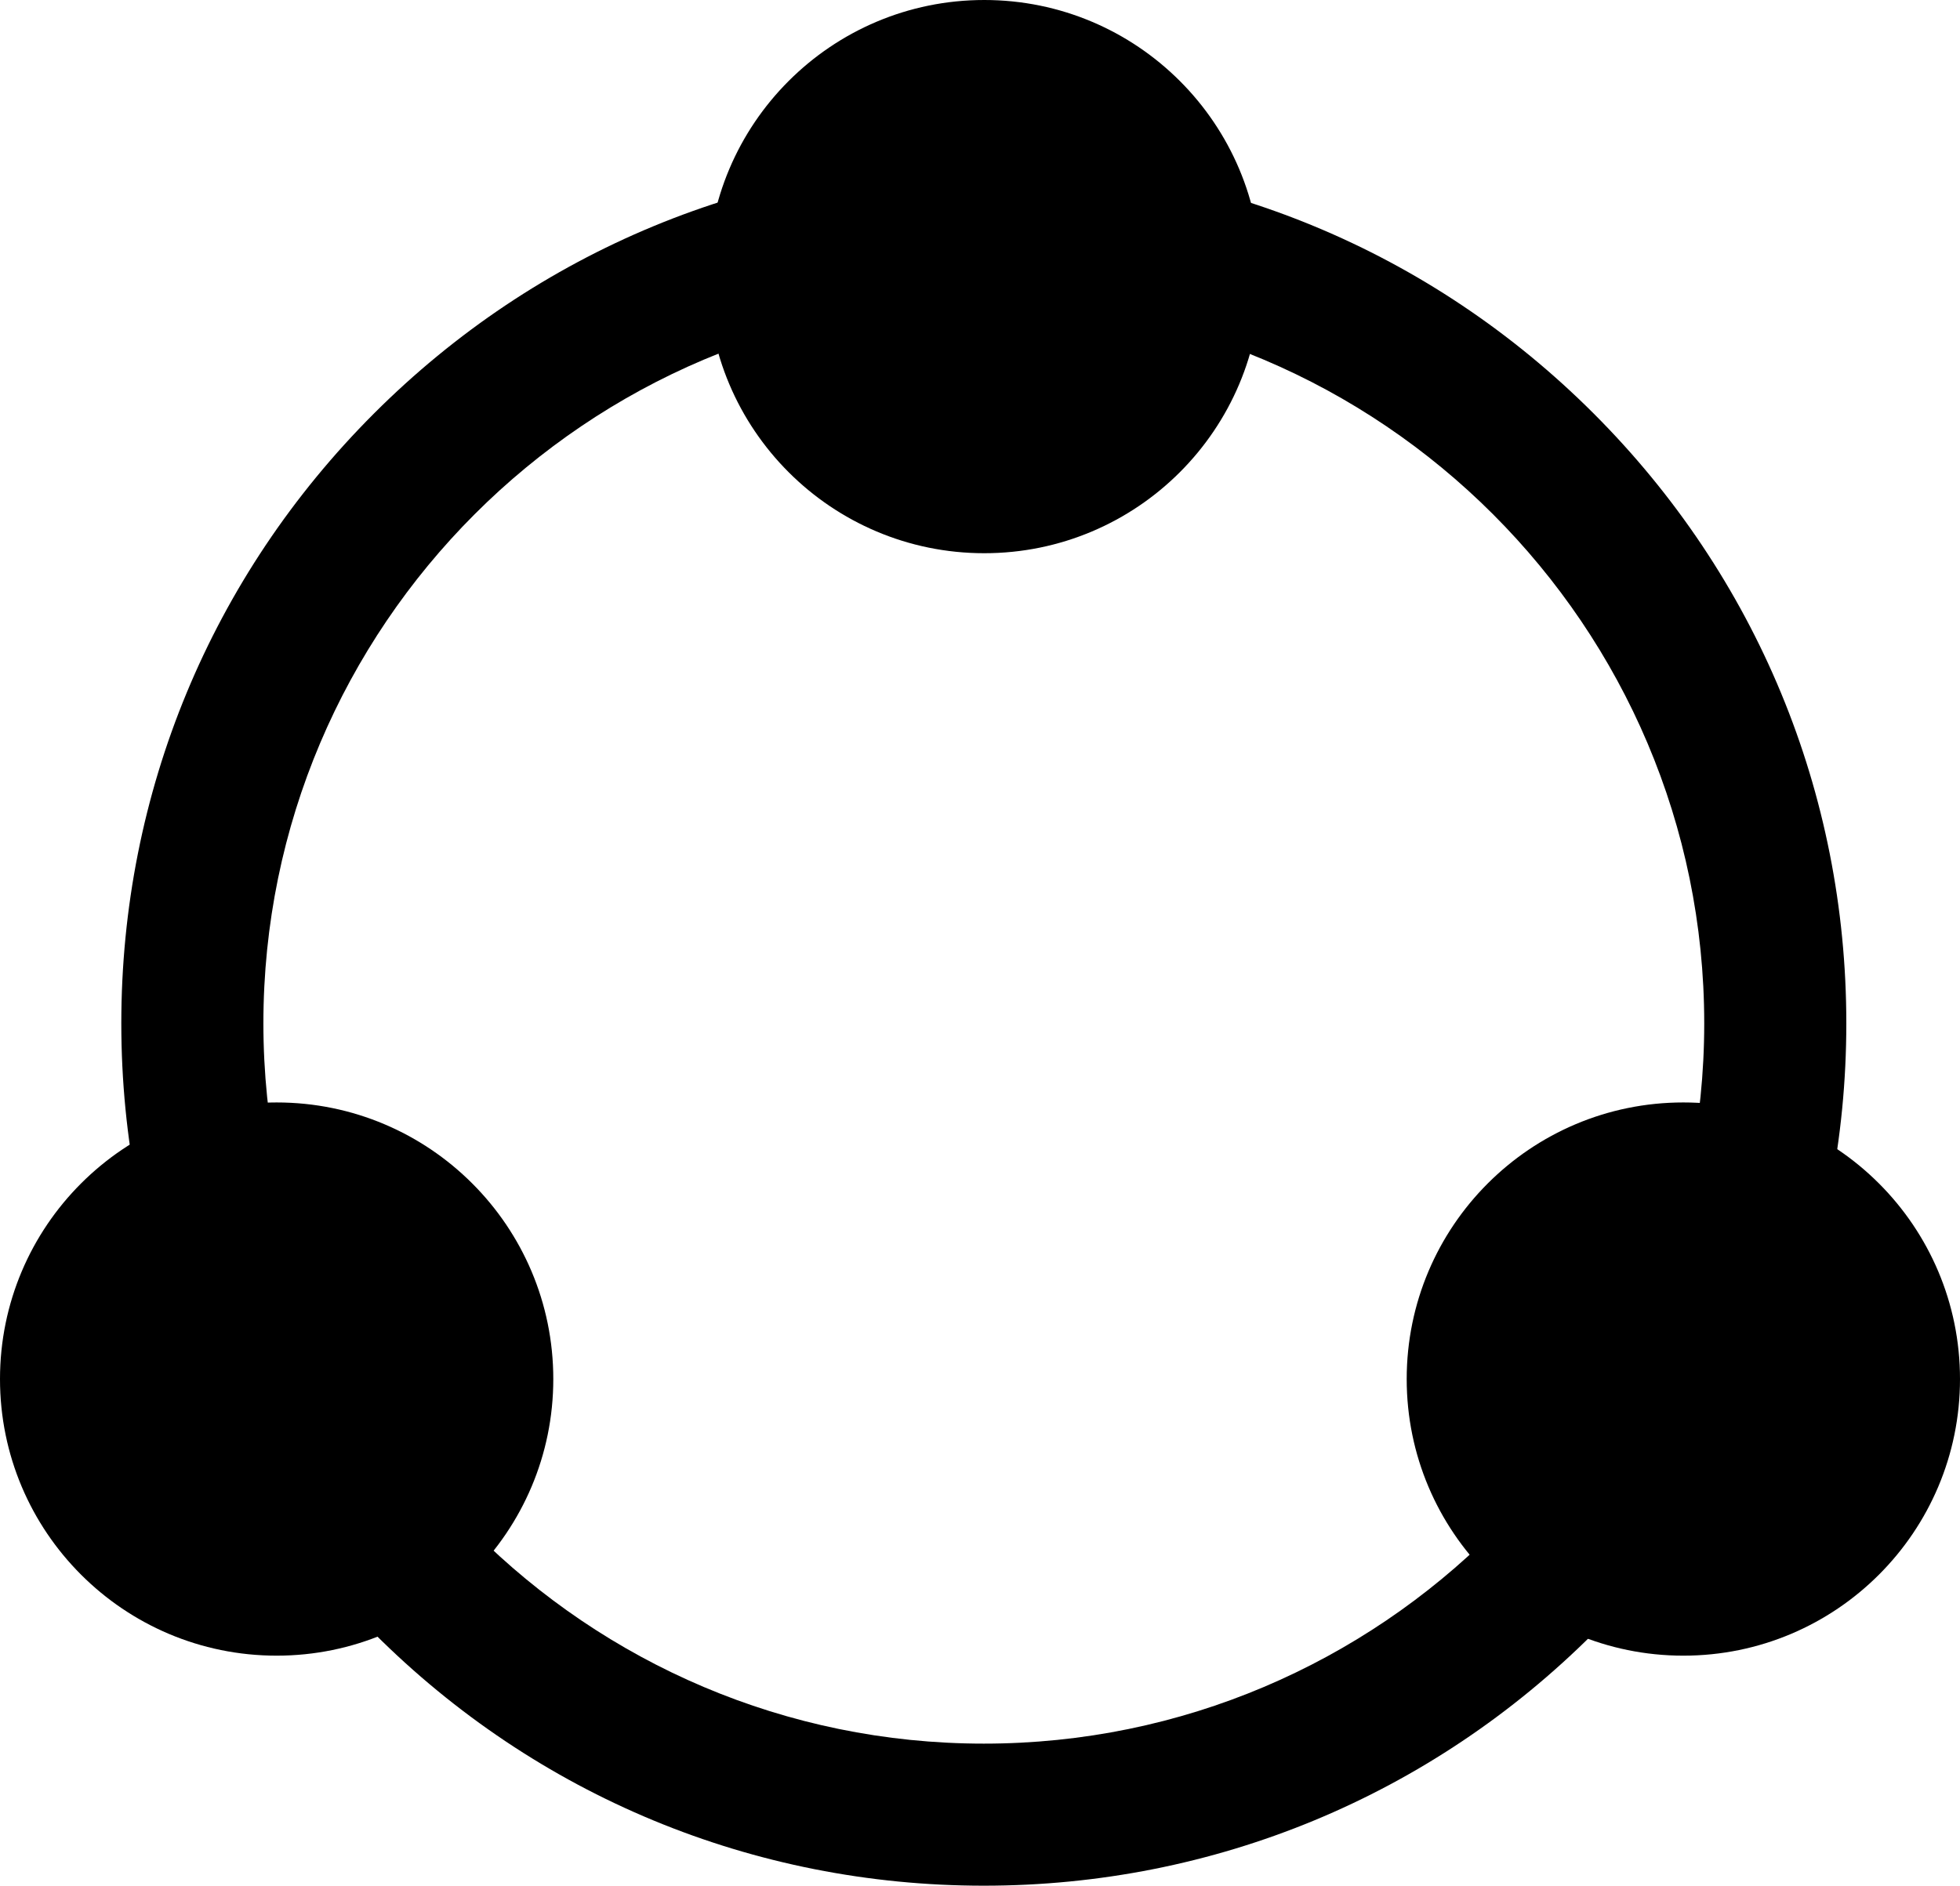 <?xml version="1.0" encoding="utf-8"?>
<!-- Generator: Adobe Illustrator 16.0.0, SVG Export Plug-In . SVG Version: 6.00 Build 0)  -->
<!DOCTYPE svg PUBLIC "-//W3C//DTD SVG 1.1//EN" "http://www.w3.org/Graphics/SVG/1.1/DTD/svg11.dtd">
<svg version="1.1" id="Layer_2" xmlns="http://www.w3.org/2000/svg" xmlns:xlink="http://www.w3.org/1999/xlink" x="0px" y="0px"
	 width="689.699px" height="663.659px" viewBox="0 0 689.699 663.659" enable-background="new 0 0 689.699 663.659"
	 xml:space="preserve">
<path fill="#000000" d="M346.191,663.659c-81.069,0-157.286-31.57-214.611-88.895c-57.325-57.325-88.895-133.542-88.895-214.611
	s31.57-157.286,88.895-214.611s133.542-88.895,214.611-88.895s157.286,31.57,214.611,88.895
	c57.324,57.325,88.895,133.542,88.895,214.611s-31.57,157.286-88.895,214.611C503.477,632.089,427.26,663.659,346.191,663.659z
	 M346.191,106.648c-139.784,0-253.506,113.722-253.506,253.505s113.722,253.506,253.506,253.506
	c139.783,0,253.506-113.723,253.506-253.506S485.974,106.648,346.191,106.648z"/>
<circle fill="#000000" cx="97.349" cy="485.35" r="97.349"/>
<circle fill="#000000" cx="592.349" cy="485.35" r="97.35"/>
<circle fill="#000000" cx="346.349" cy="97.35" r="97.35"/>
<g>
</g>
<g>
</g>
<g>
</g>
<g>
</g>
<g>
</g>
<g>
</g>
<g>
</g>
<g>
</g>
<g>
</g>
<g>
</g>
<g>
</g>
<g>
</g>
<g>
</g>
<g>
</g>
<g>
</g>
</svg>
